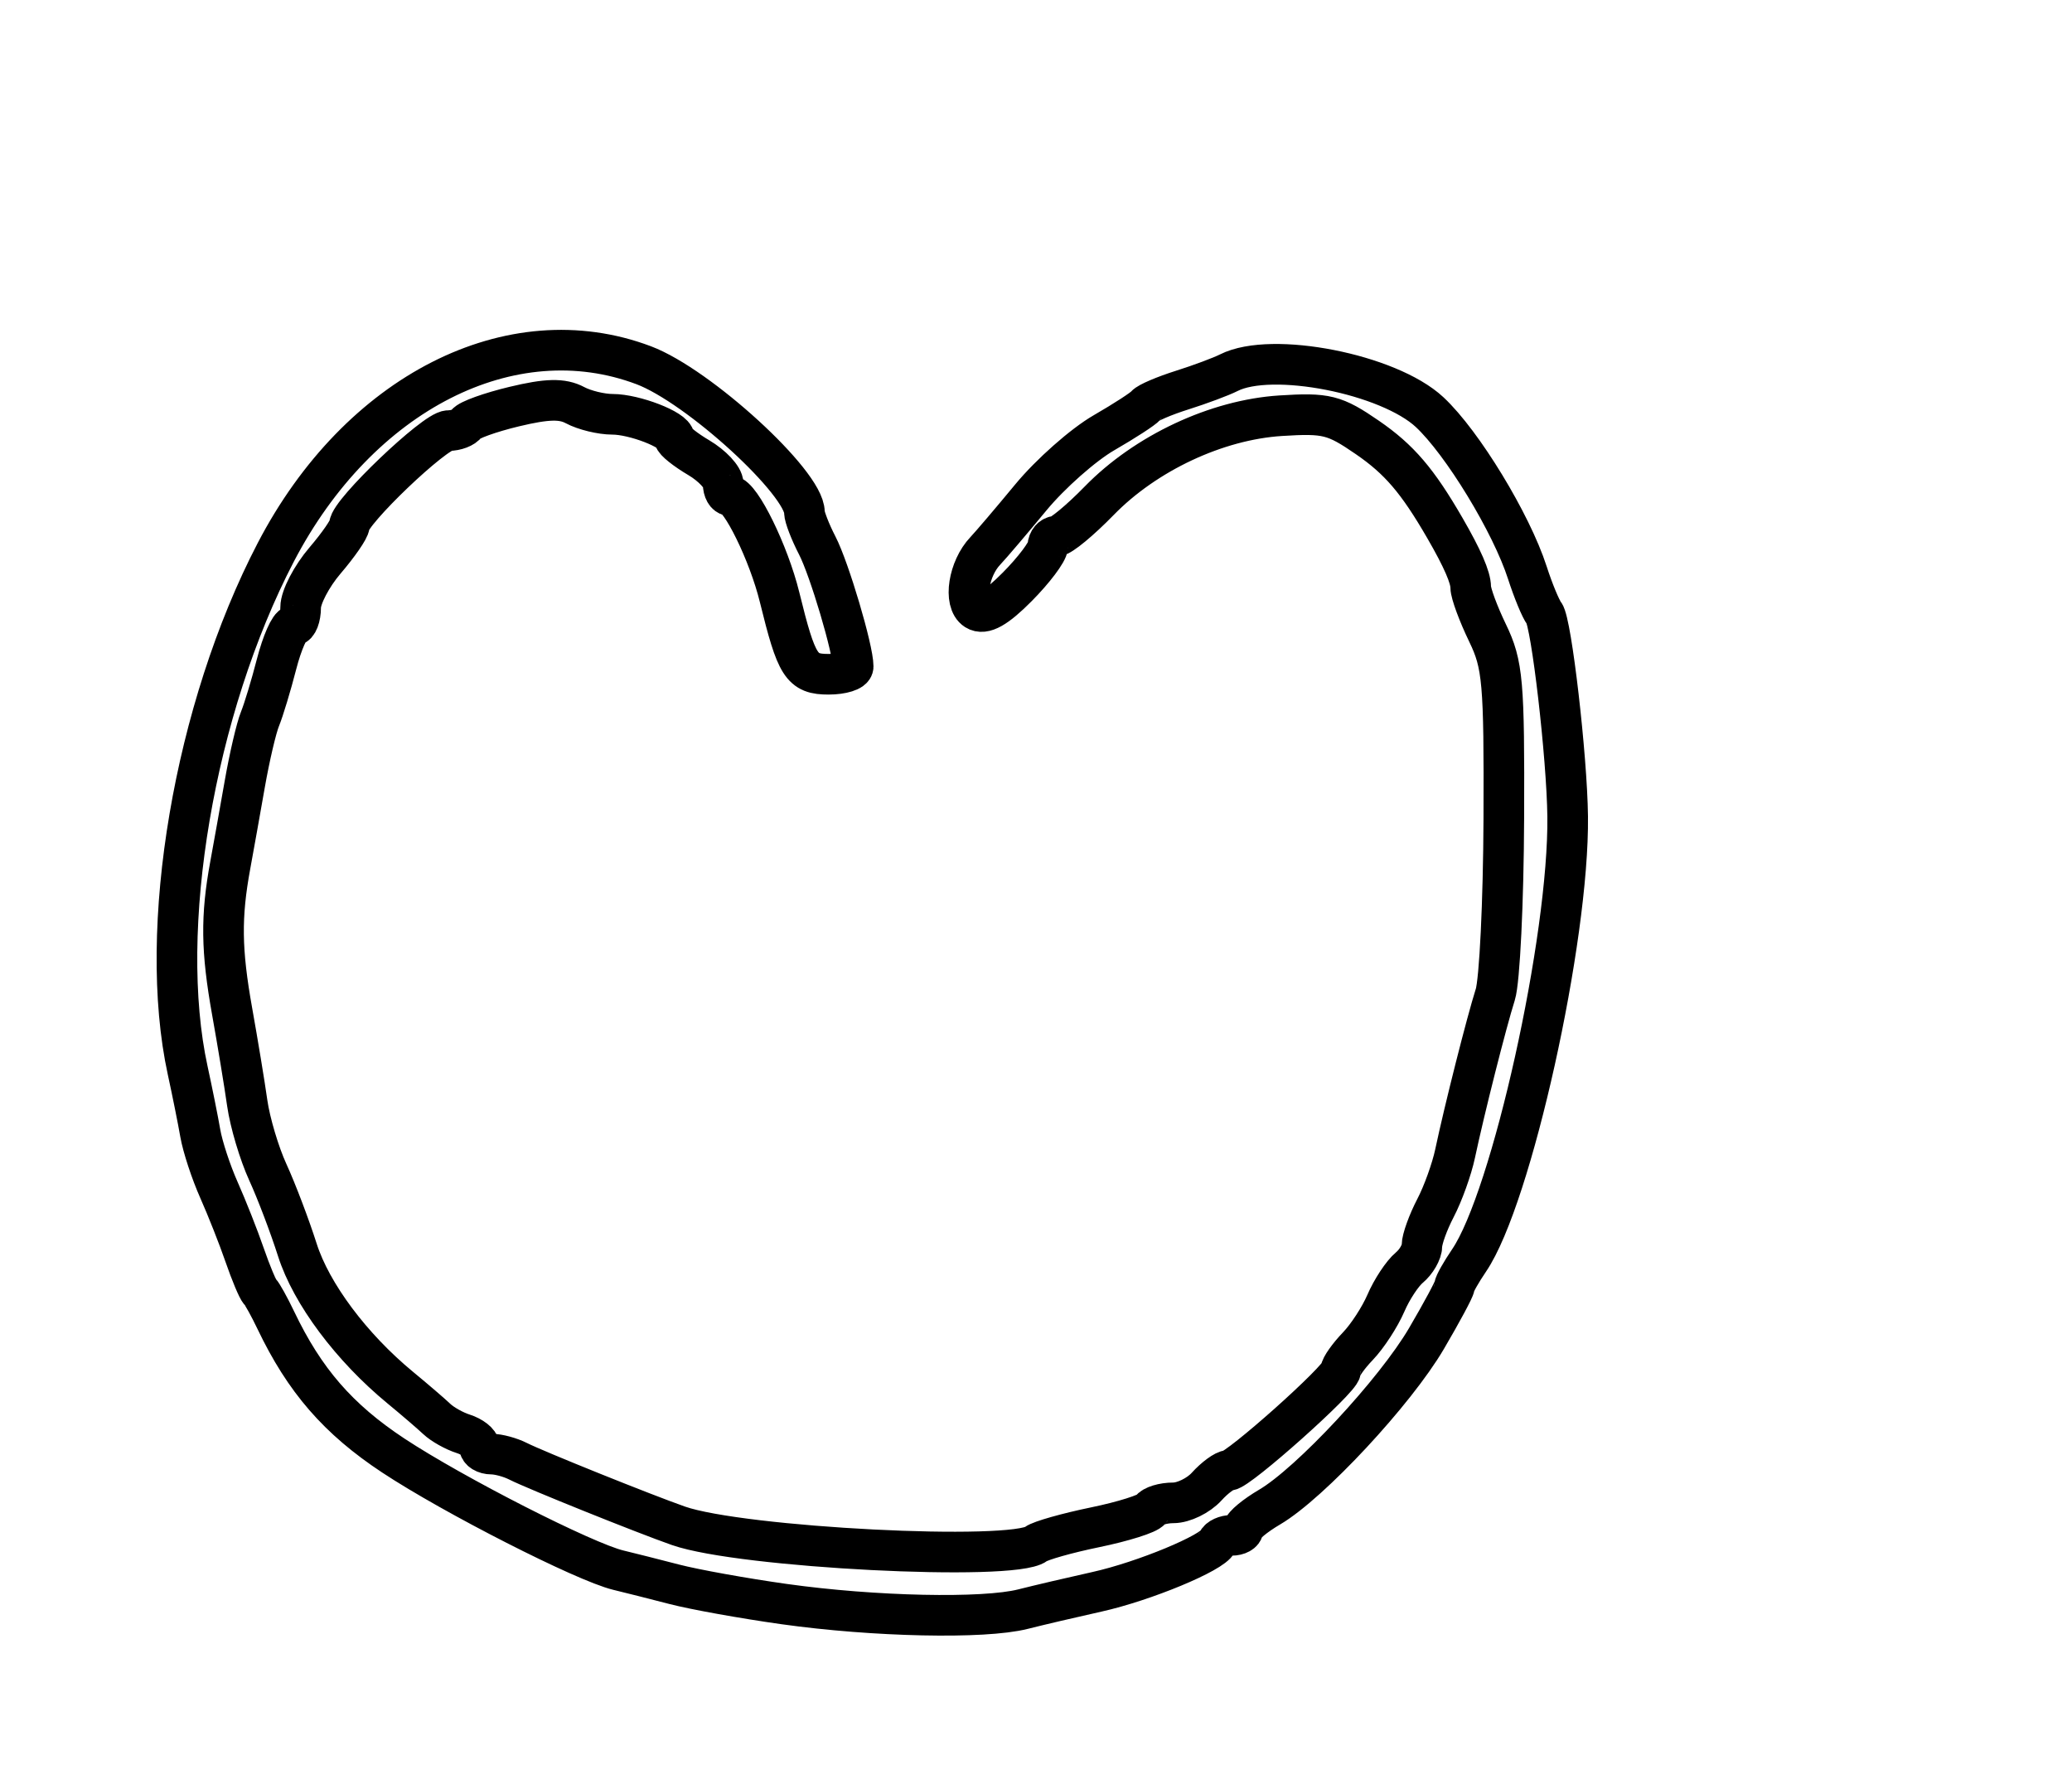<?xml version="1.0" encoding="utf-8" ?>
<svg xmlns="http://www.w3.org/2000/svg" xmlns:ev="http://www.w3.org/2001/xml-events" xmlns:xlink="http://www.w3.org/1999/xlink" baseProfile="full" height="219" version="1.1" width="255">
  <defs/>
  <path d="M 96.5,197.461 C 91.55,196.765 85.475,195.671 83,195.029 C 80.525,194.387 77.418,193.602 76.095,193.285 C 71.947,192.289 55.81,184.068 48.413,179.182 C 41.619,174.694 37.483,169.928 33.936,162.5 C 33.148,160.85 32.275,159.275 31.996,159 C 31.717,158.725 30.869,156.7 30.11,154.5 C 29.352,152.3 27.93,148.7 26.951,146.5 C 25.971,144.3 24.936,141.15 24.65,139.5 C 24.364,137.85 23.666,134.374 23.1,131.776 C 19.303,114.357 23.902,87.287 33.934,68 C 44.158,48.345 62.915,38.805 79.225,44.963 C 85.971,47.51 99,59.435 99,63.061 C 99,63.632 99.713,65.478 100.584,67.163 C 102.064,70.025 105,79.922 105,82.049 C 105,82.572 103.64,83 101.979,83 C 98.646,83 98.038,82.043 95.939,73.5 C 94.612,68.097 91.136,61 89.816,61 C 89.367,61 89,60.35 89,59.557 C 89,58.763 87.65,57.316 86,56.341 C 84.35,55.366 83,54.288 83,53.945 C 83,52.906 78.072,51 75.387,51 C 74.002,51 71.926,50.495 70.774,49.879 C 69.202,49.038 67.332,49.081 63.293,50.05 C 60.33,50.76 57.676,51.715 57.394,52.171 C 57.113,52.627 56.121,53.003 55.191,53.006 C 53.509,53.012 43.002,63.053 42.998,64.659 C 42.996,65.121 41.647,67.075 40,69 C 38.353,70.925 37.004,73.513 37.002,74.75 C 37.001,75.987 36.608,77 36.13,77 C 35.651,77 34.71,79.138 34.037,81.75 C 33.365,84.362 32.446,87.4 31.996,88.5 C 31.546,89.6 30.705,93.2 30.127,96.5 C 29.549,99.8 28.744,104.3 28.339,106.5 C 27.173,112.831 27.226,116.99 28.568,124.5 C 29.257,128.35 30.095,133.437 30.43,135.805 C 30.766,138.172 31.906,141.997 32.963,144.305 C 34.021,146.612 35.655,150.915 36.596,153.866 C 38.315,159.26 43.246,165.86 49.262,170.818 C 51.043,172.286 53.065,174.023 53.756,174.678 C 54.447,175.333 55.909,176.154 57.006,176.502 C 58.103,176.85 59,177.554 59,178.067 C 59,178.58 59.681,179 60.514,179 C 61.346,179 62.809,179.397 63.764,179.883 C 65.861,180.949 79.315,186.364 83.5,187.827 C 91.238,190.531 124.664,192.237 127.491,190.072 C 128.046,189.647 131.326,188.718 134.779,188.007 C 138.233,187.296 141.297,186.329 141.588,185.857 C 141.88,185.386 143.147,185 144.404,185 C 145.661,185 147.505,184.1 148.5,183 C 149.495,181.9 150.722,181 151.224,181 C 152.399,181 164.999,169.757 164.999,168.708 C 165,168.273 165.953,166.923 167.118,165.708 C 168.282,164.494 169.831,162.114 170.56,160.42 C 171.288,158.727 172.585,156.759 173.442,156.048 C 174.299,155.337 175,154.113 175,153.328 C 175,152.543 175.751,150.461 176.669,148.7 C 177.587,146.94 178.671,143.925 179.079,142 C 180.224,136.597 182.942,125.842 184.025,122.431 C 184.56,120.743 185.032,111.002 185.073,100.784 C 185.14,83.945 184.953,81.805 183.073,77.916 C 181.933,75.555 181,73.028 181,72.299 C 181,71.074 179.981,68.733 177.822,65 C 174.457,59.182 172.204,56.548 168.29,53.856 C 164.236,51.066 163.238,50.816 157.609,51.174 C 149.726,51.676 140.996,55.771 135.267,61.653 C 132.939,64.044 130.576,66 130.017,66 C 129.458,66 128.978,66.562 128.951,67.25 C 128.924,67.938 127.236,70.18 125.201,72.232 C 122.597,74.859 121.089,75.705 120.115,75.09 C 118.555,74.105 119.202,69.984 121.256,67.82 C 121.945,67.094 124.471,64.127 126.868,61.226 C 129.265,58.325 133.313,54.746 135.864,53.274 C 138.414,51.801 140.725,50.3 141,49.939 C 141.275,49.578 143.3,48.713 145.5,48.018 C 147.7,47.323 150.281,46.36 151.236,45.877 C 156.523,43.206 170.895,46.029 175.94,50.73 C 179.974,54.487 186.005,64.398 187.971,70.5 C 188.68,72.7 189.61,74.95 190.038,75.5 C 190.937,76.657 192.846,93.151 192.932,100.5 C 193.107,115.598 186.041,147.437 180.802,155.154 C 179.811,156.614 179,158.053 179,158.351 C 179,158.649 177.448,161.541 175.551,164.778 C 171.705,171.341 161.236,182.591 156.25,185.521 C 154.463,186.572 153,187.784 153,188.216 C 153,188.647 152.363,189 151.583,189 C 150.804,189 150.017,189.359 149.833,189.797 C 149.269,191.147 140.794,194.663 135,195.951 C 131.975,196.623 127.873,197.584 125.884,198.087 C 121.061,199.305 107.588,199.018 96.5,197.461" fill="none" stroke="black" stroke-width="5"/>
</svg>
